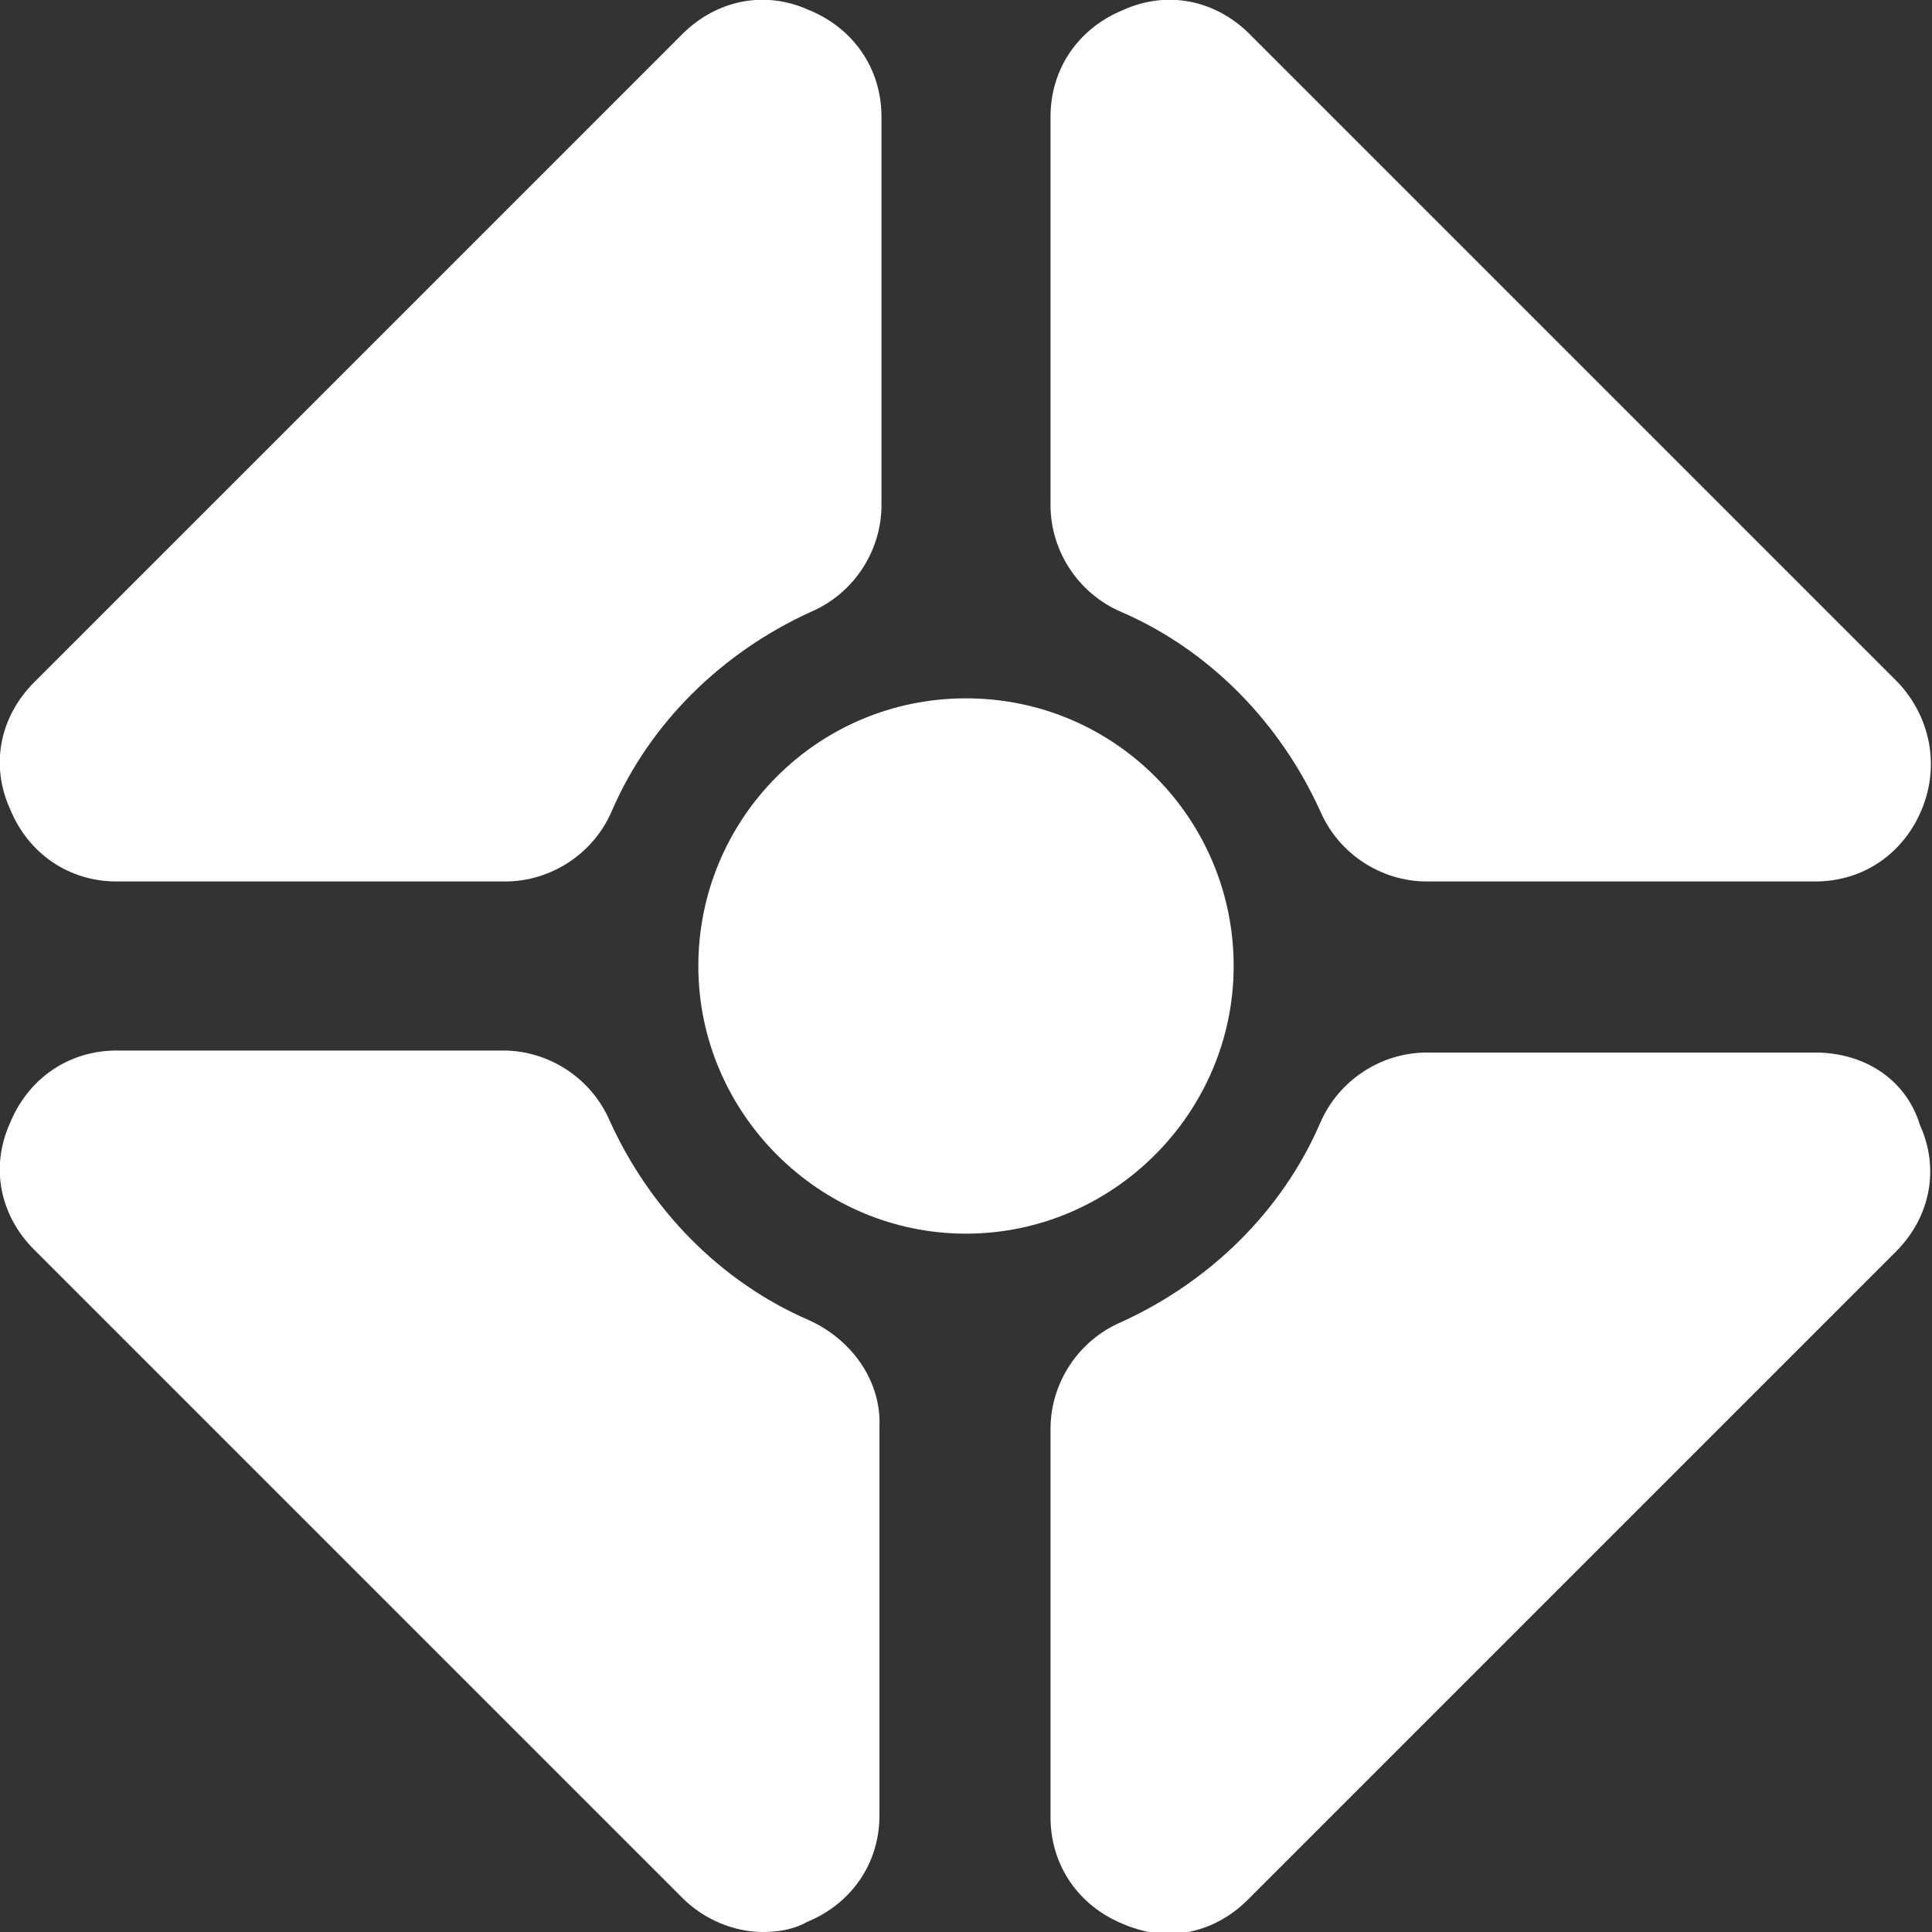 <?xml version="1.0" encoding="utf-8"?>
<!-- Generator: Adobe Illustrator 23.0.3, SVG Export Plug-In . SVG Version: 6.00 Build 0)  -->
<svg version="1.1" id="Layer_1" xmlns="http://www.w3.org/2000/svg" xmlns:xlink="http://www.w3.org/1999/xlink" x="0px" y="0px"
	 viewBox="0 0 96 96" style="enable-background:new 0 0 96 96;" xml:space="preserve">
<rect x="0" y="0" width="96" height="96" fill="#333333" stroke="none"/>
<style type="text/css">
	.st0{fill:#FFFFFF;}
</style>
<path class="st0" d="M5.8,43.8h19.3c2.3,0,4.4-1.4,5.3-3.5c1.9-4.4,5.5-7.9,9.9-9.9c2.1-0.9,3.5-3,3.5-5.3V5.8
	c0-2.4-1.4-4.4-3.6-5.3C38-0.5,35.6,0,33.9,1.7L1.7,33.9C0,35.6-0.5,38,0.5,40.2C1.4,42.4,3.4,43.8,5.8,43.8z"/>
<path class="st0" d="M40.2,65.6L40.2,65.6c-4.4-1.9-7.9-5.5-9.9-9.9c-0.9-2.1-3-3.5-5.3-3.5H5.8c-2.4,0-4.4,1.4-5.3,3.6
	C-0.5,58,0,60.4,1.7,62.1l32.2,32.2c1.1,1.1,2.6,1.7,4,1.7c0.7,0,1.5-0.1,2.2-0.5c2.2-0.9,3.6-2.9,3.6-5.3V70.9
	C43.8,68.7,42.4,66.6,40.2,65.6z"/>
<path class="st0" d="M62.1,1.7C60.4,0,58-0.5,55.8,0.5c-2.2,0.9-3.6,2.9-3.6,5.3v19.3c0,2.3,1.4,4.4,3.5,5.3v0
	c4.4,1.9,7.9,5.5,9.9,9.9c0.9,2.1,3,3.5,5.3,3.5h19.3c2.4,0,4.4-1.4,5.3-3.6c0.9-2.2,0.4-4.6-1.2-6.3L62.1,1.7z"/>
<path class="st0" d="M90.2,52.3H70.9c-2.3,0-4.4,1.4-5.3,3.5c-1.9,4.4-5.5,7.9-9.9,9.9c-2.1,0.9-3.5,3-3.5,5.3v19.3
	c0,2.4,1.4,4.4,3.6,5.3c0.7,0.3,1.5,0.5,2.2,0.5c1.5,0,2.9-0.6,4-1.7l32.2-32.2c1.7-1.7,2.2-4.1,1.2-6.3
	C94.7,53.6,92.6,52.3,90.2,52.3z"/>
<path class="st0" d="M61.3,48c0-7.3-5.9-13.3-13.3-13.3S34.7,40.7,34.7,48S40.7,61.3,48,61.3S61.3,55.3,61.3,48z"/>
</svg>
